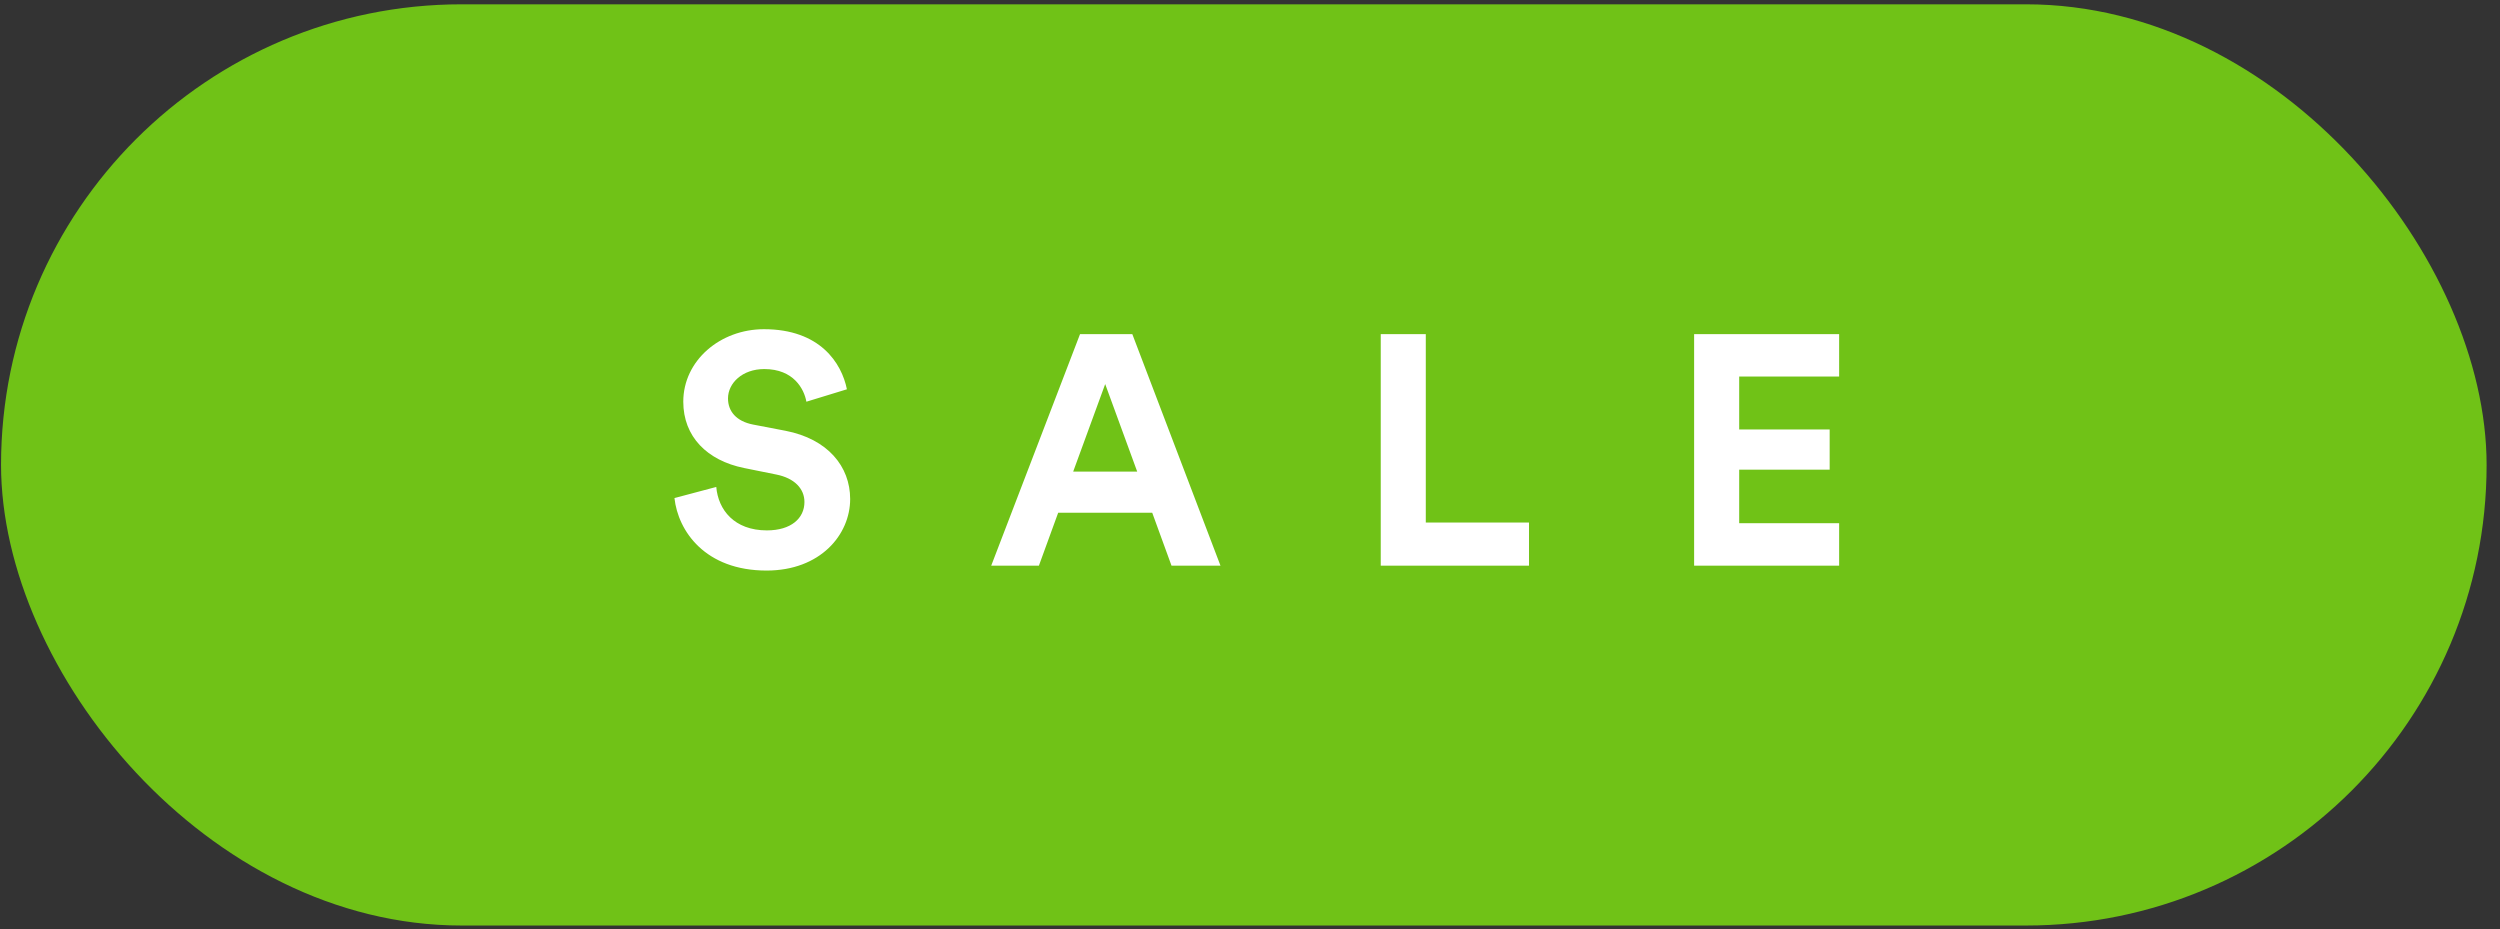 <svg width="148" height="55" fill="none" xmlns="http://www.w3.org/2000/svg"><rect width="100%" height="100%" fill="#333333" stroke="none"/><rect x=".062" y=".255" width="147.145" height="54.536" rx="27.268" fill="#70C217"/><path d="M50.137 23.046c-.31-1.546-1.586-3.557-4.911-3.557-2.591 0-4.776 1.856-4.776 4.292 0 2.069 1.411 3.48 3.596 3.925l1.914.387c1.064.212 1.663.831 1.663 1.624 0 .967-.793 1.682-2.223 1.682-1.934 0-2.881-1.218-2.997-2.572l-2.475.658c.213 1.953 1.817 4.292 5.452 4.292 3.19 0 4.95-2.127 4.95-4.234 0-1.934-1.334-3.558-3.828-4.041l-1.914-.367c-1.006-.194-1.49-.793-1.49-1.547 0-.909.852-1.74 2.147-1.74 1.74 0 2.359 1.18 2.494 1.933l2.398-.735zm19.215 10.441h2.9l-5.22-13.708h-3.094L58.68 33.487h2.823l1.141-3.132h5.568l1.141 3.132zm-3.925-10.75l1.895 5.182h-3.79l1.895-5.182zm25.09 10.75v-2.552h-6.11V19.779H81.74v13.708h8.778zm18.36 0v-2.513h-5.917v-3.171h5.356v-2.378h-5.356v-3.133h5.917V19.78h-8.585v13.708h8.585z" fill="#fff"/></svg>